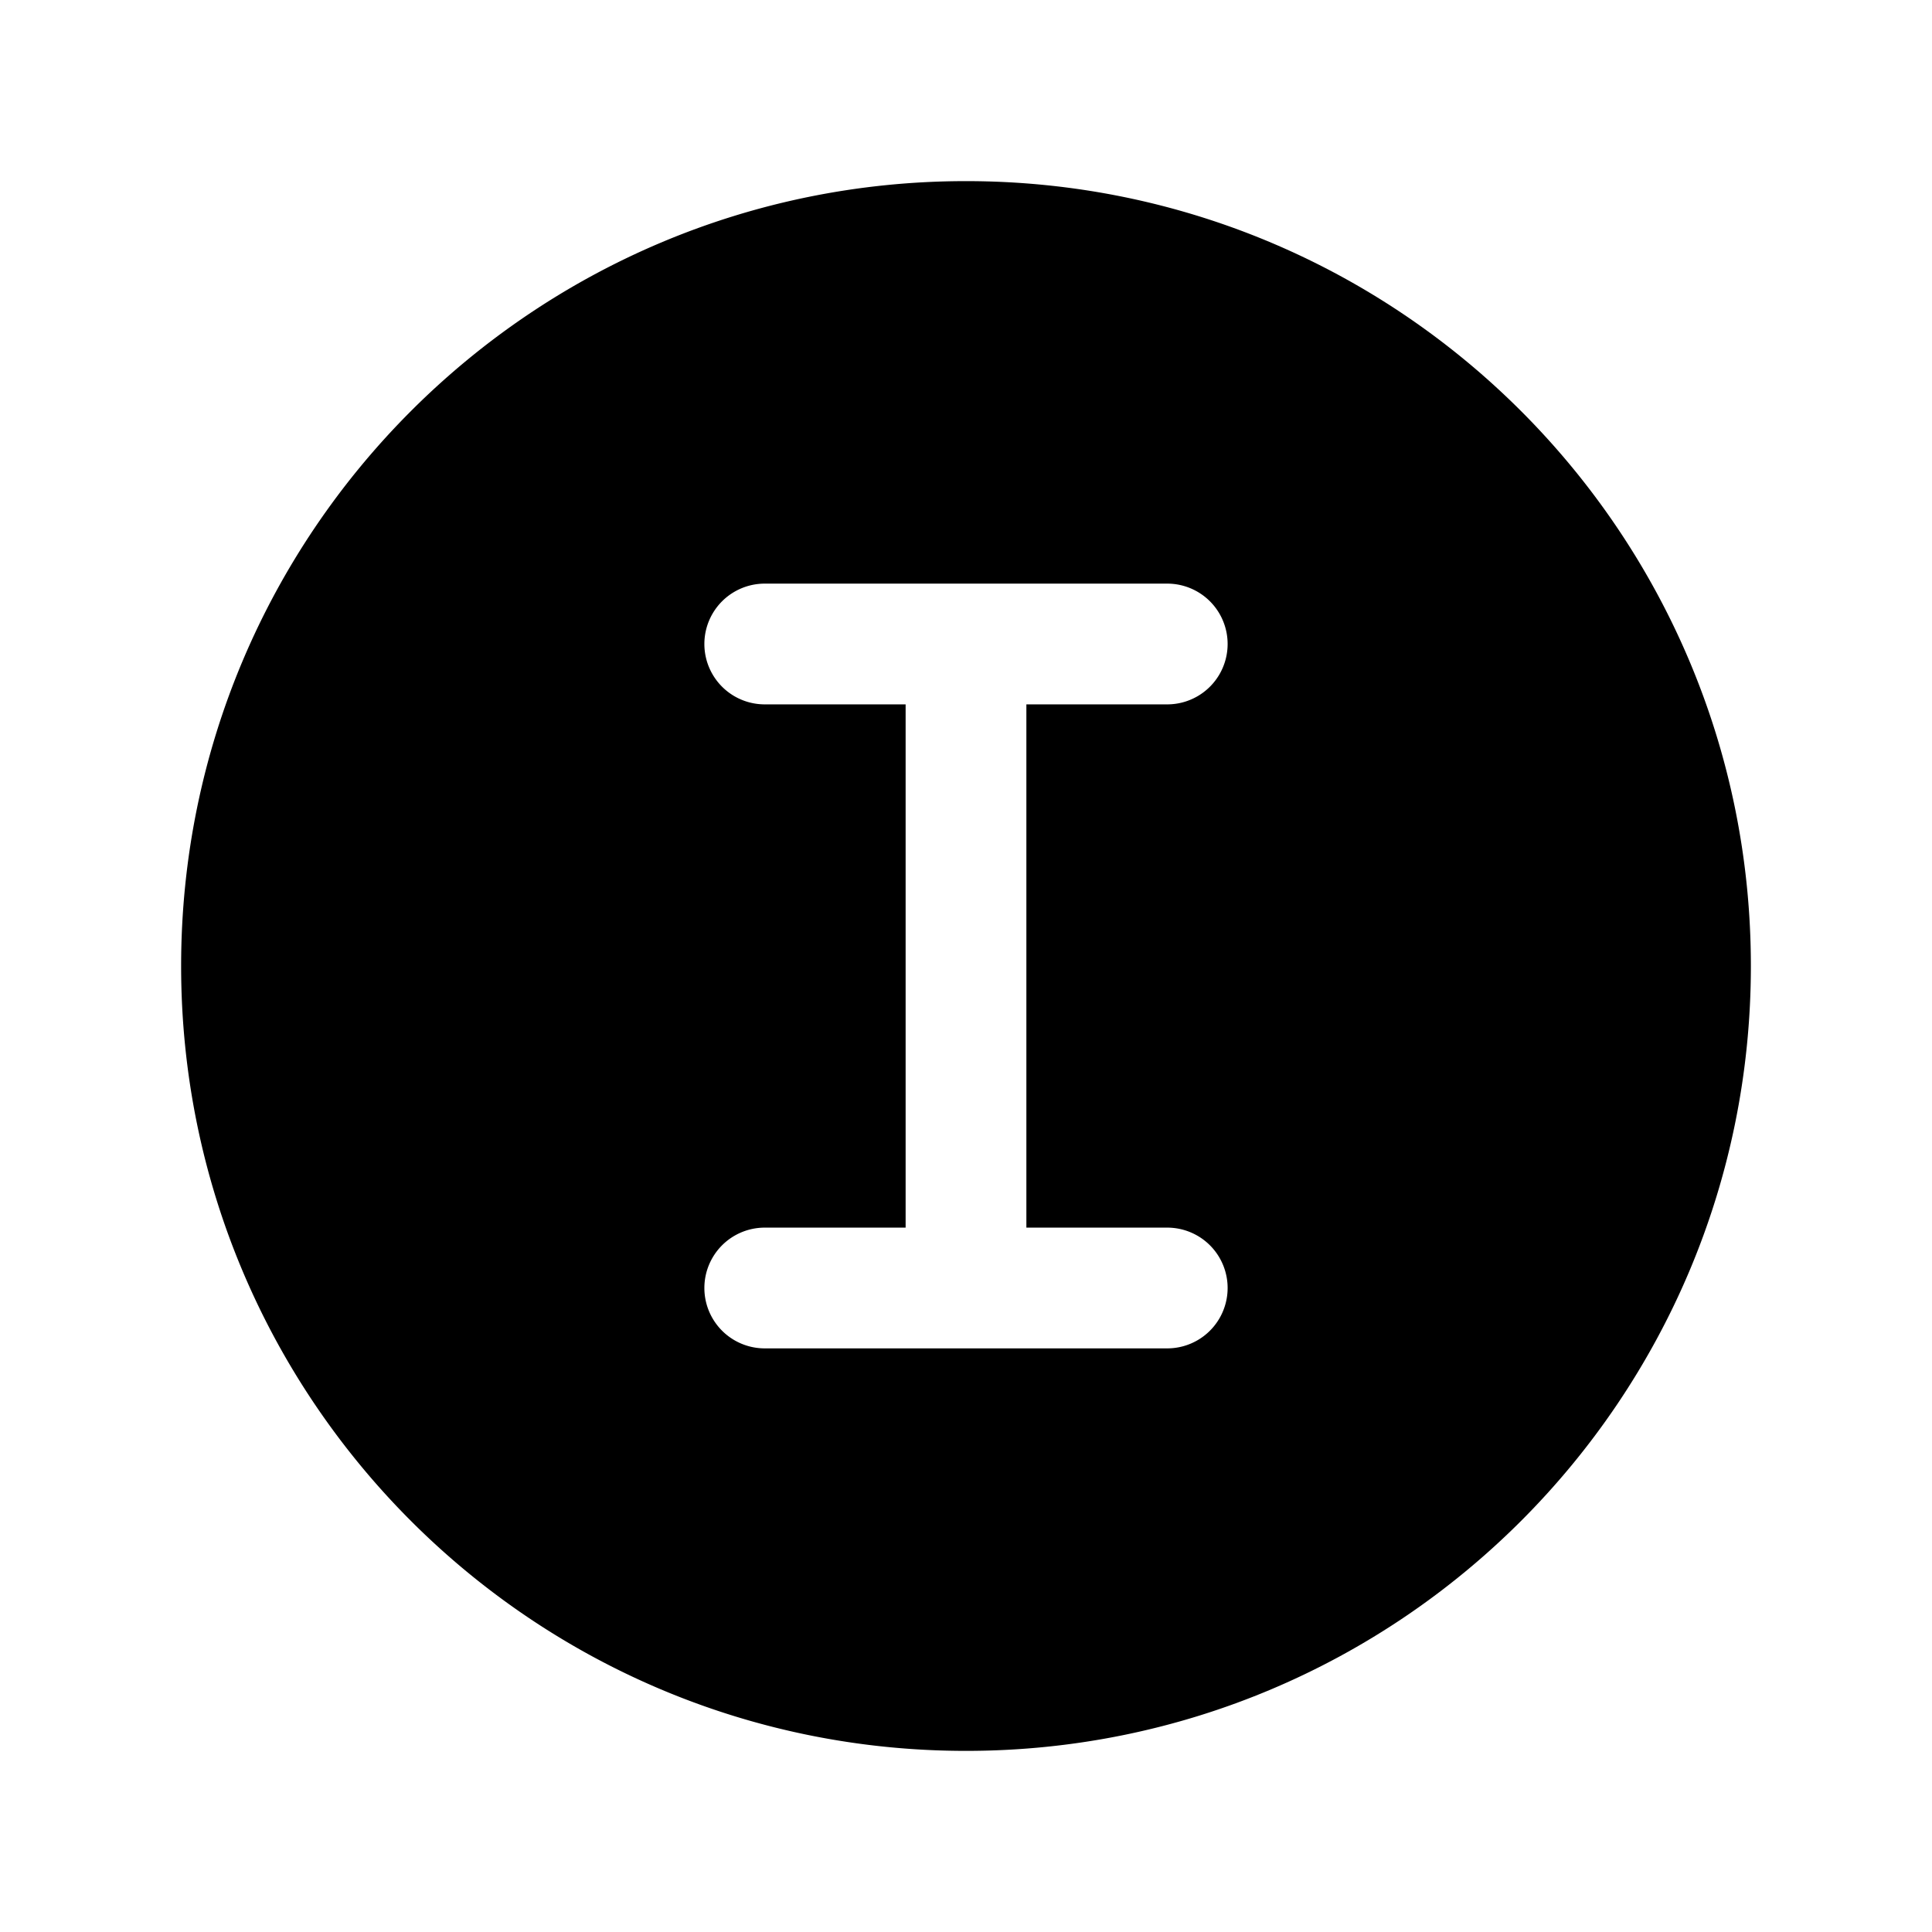 <svg width="24" height="24" fill="currentColor" viewBox="0 0 24 24" xmlns="http://www.w3.org/2000/svg"><path fill-rule="evenodd" d="M2.25 12c0-5.385 4.365-9.75 9.75-9.75s9.75 4.365 9.75 9.75-4.365 9.75-9.75 9.75S2.25 17.385 2.25 12M9.5 7.25a.75.75 0 0 0 0 1.5h1.75v6.5H9.5a.75.75 0 0 0 0 1.5h5a.75.75 0 0 0 0-1.5h-1.75v-6.5h1.75a.75.75 0 0 0 0-1.5z"/></svg>